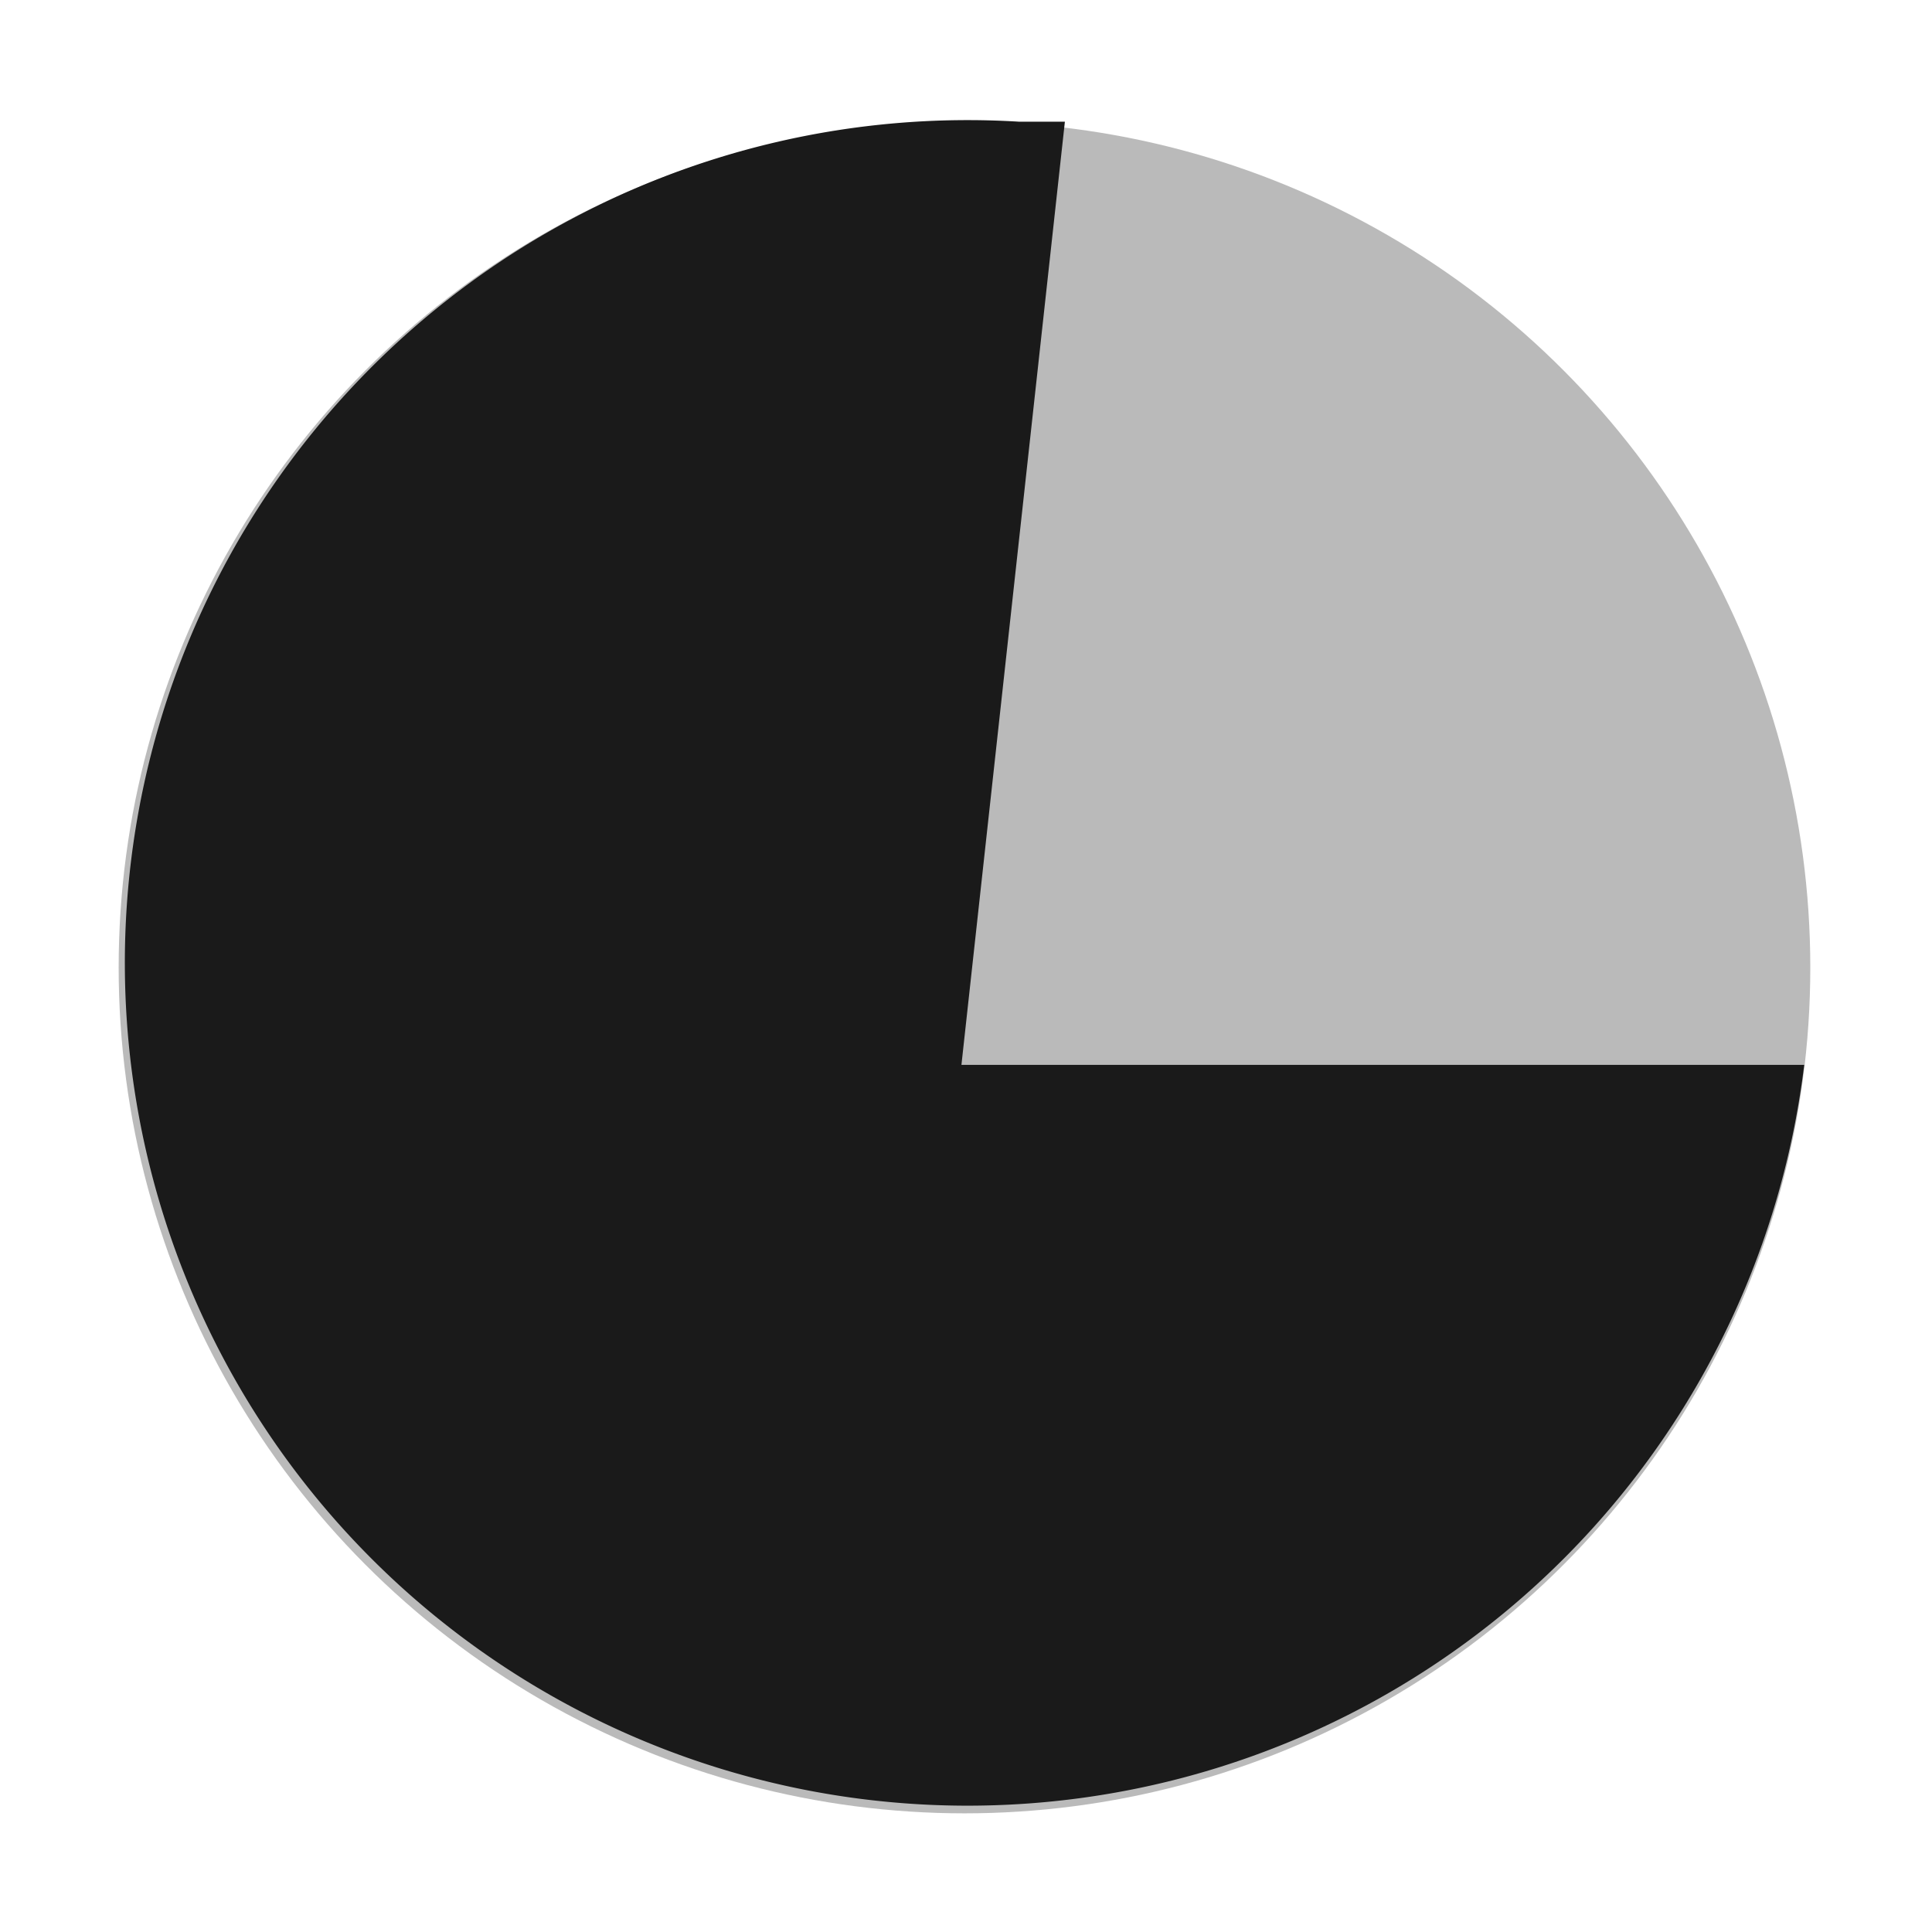 <svg xmlns="http://www.w3.org/2000/svg" width="24" height="24" viewBox="0 0 6.35 6.35"><defs><linearGradient id="a"><stop offset="0"/><stop offset="1" stop-opacity="0"/></linearGradient></defs><circle r="2.78" cy="-3.18" cx="3.17" transform="scale(1 -1)" fill="#1a1a1a" fill-opacity=".3"/><path d="M3.35.4A2.77 2.77 0 1 0 5.93 3.5H3.16L3.5.4h-.14z" fill="#1a1a1a"/></svg>